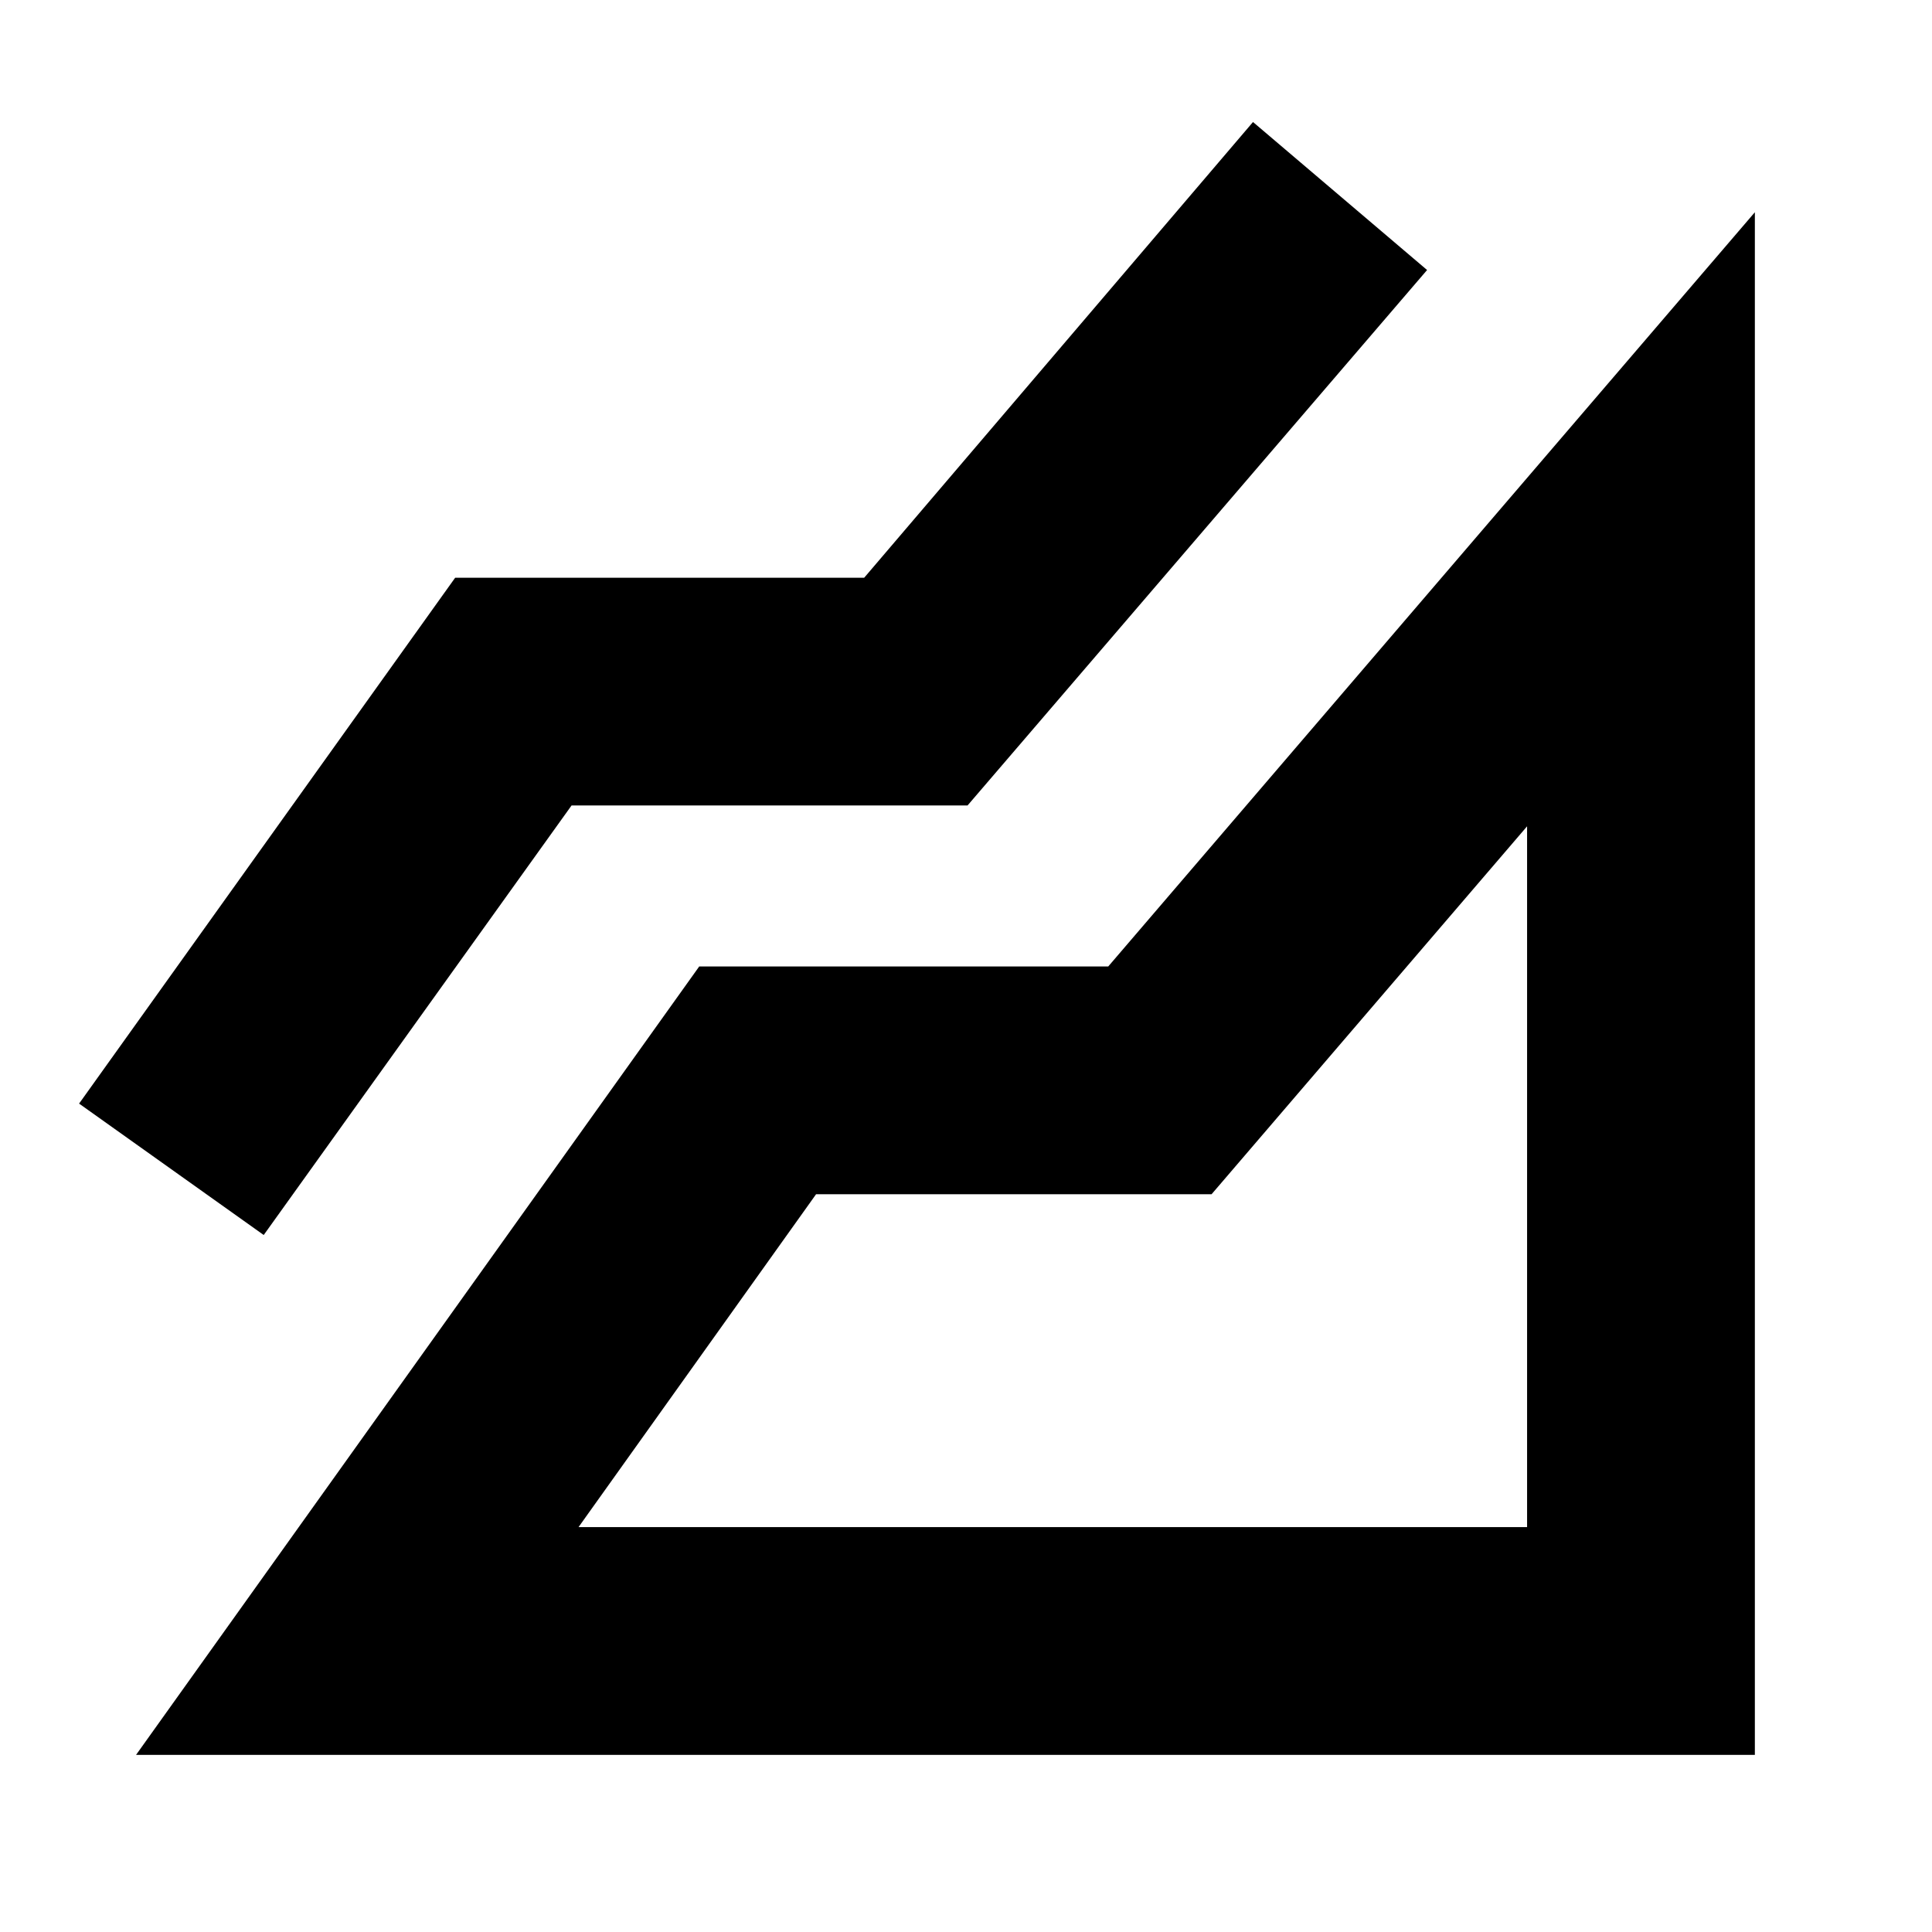 <svg xmlns="http://www.w3.org/2000/svg" height="24" viewBox="0 -960 960 960" width="24"><path d="m67.61-88.02 279.82-391.74h203.24l321.31-374.78v766.52H67.61Zm63.43-258.31-91.74-65.3 186.87-261.3h203.24l193.2-226.44 86.5 73.54-228.35 266.07H284L131.04-346.33ZM287.48-201.2H758.8v-348.21L602.02-366.59H405.5L287.48-201.2Zm471.32 0Z"/></svg>